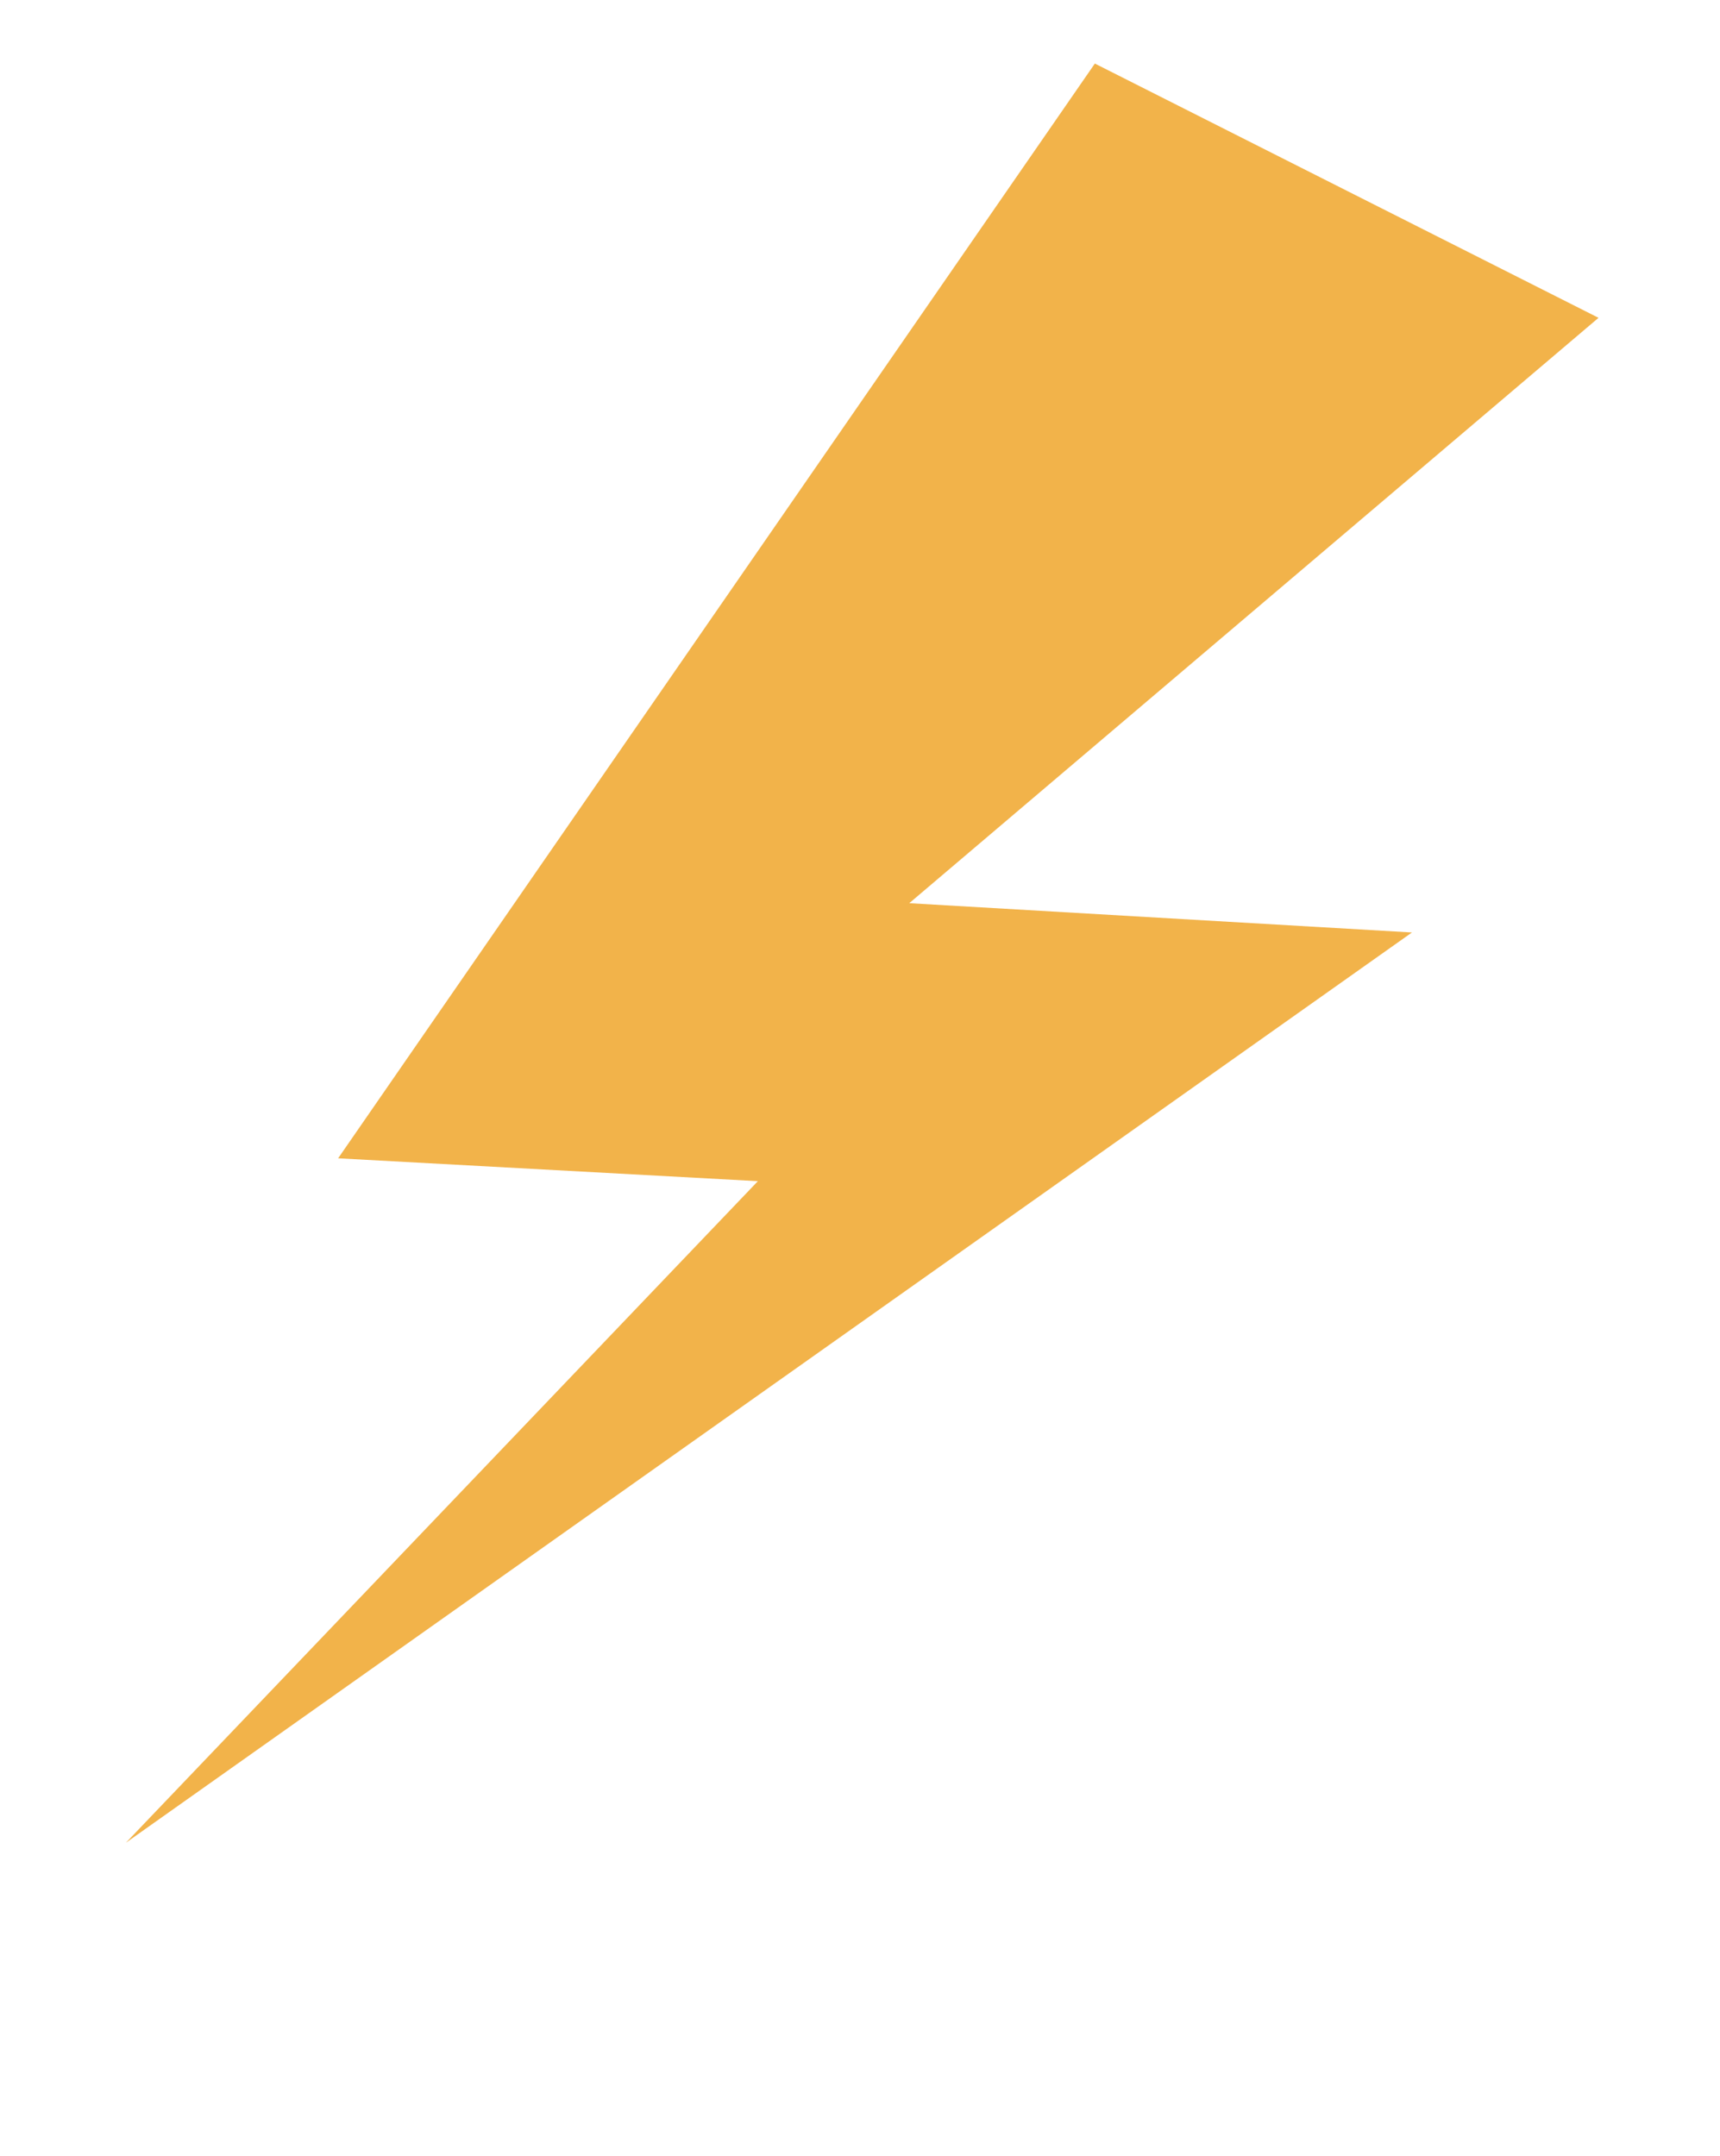 <svg width="142" height="178" viewBox="0 0 142 178" fill="none" xmlns="http://www.w3.org/2000/svg">
<path d="M131.971 26.241L90.389 5.248L27.915 95.636L62.568 97.524L10.395 152.145L116.569 76.99L75.067 74.572L131.971 26.241Z" fill="#F2B34A"/>
</svg>
